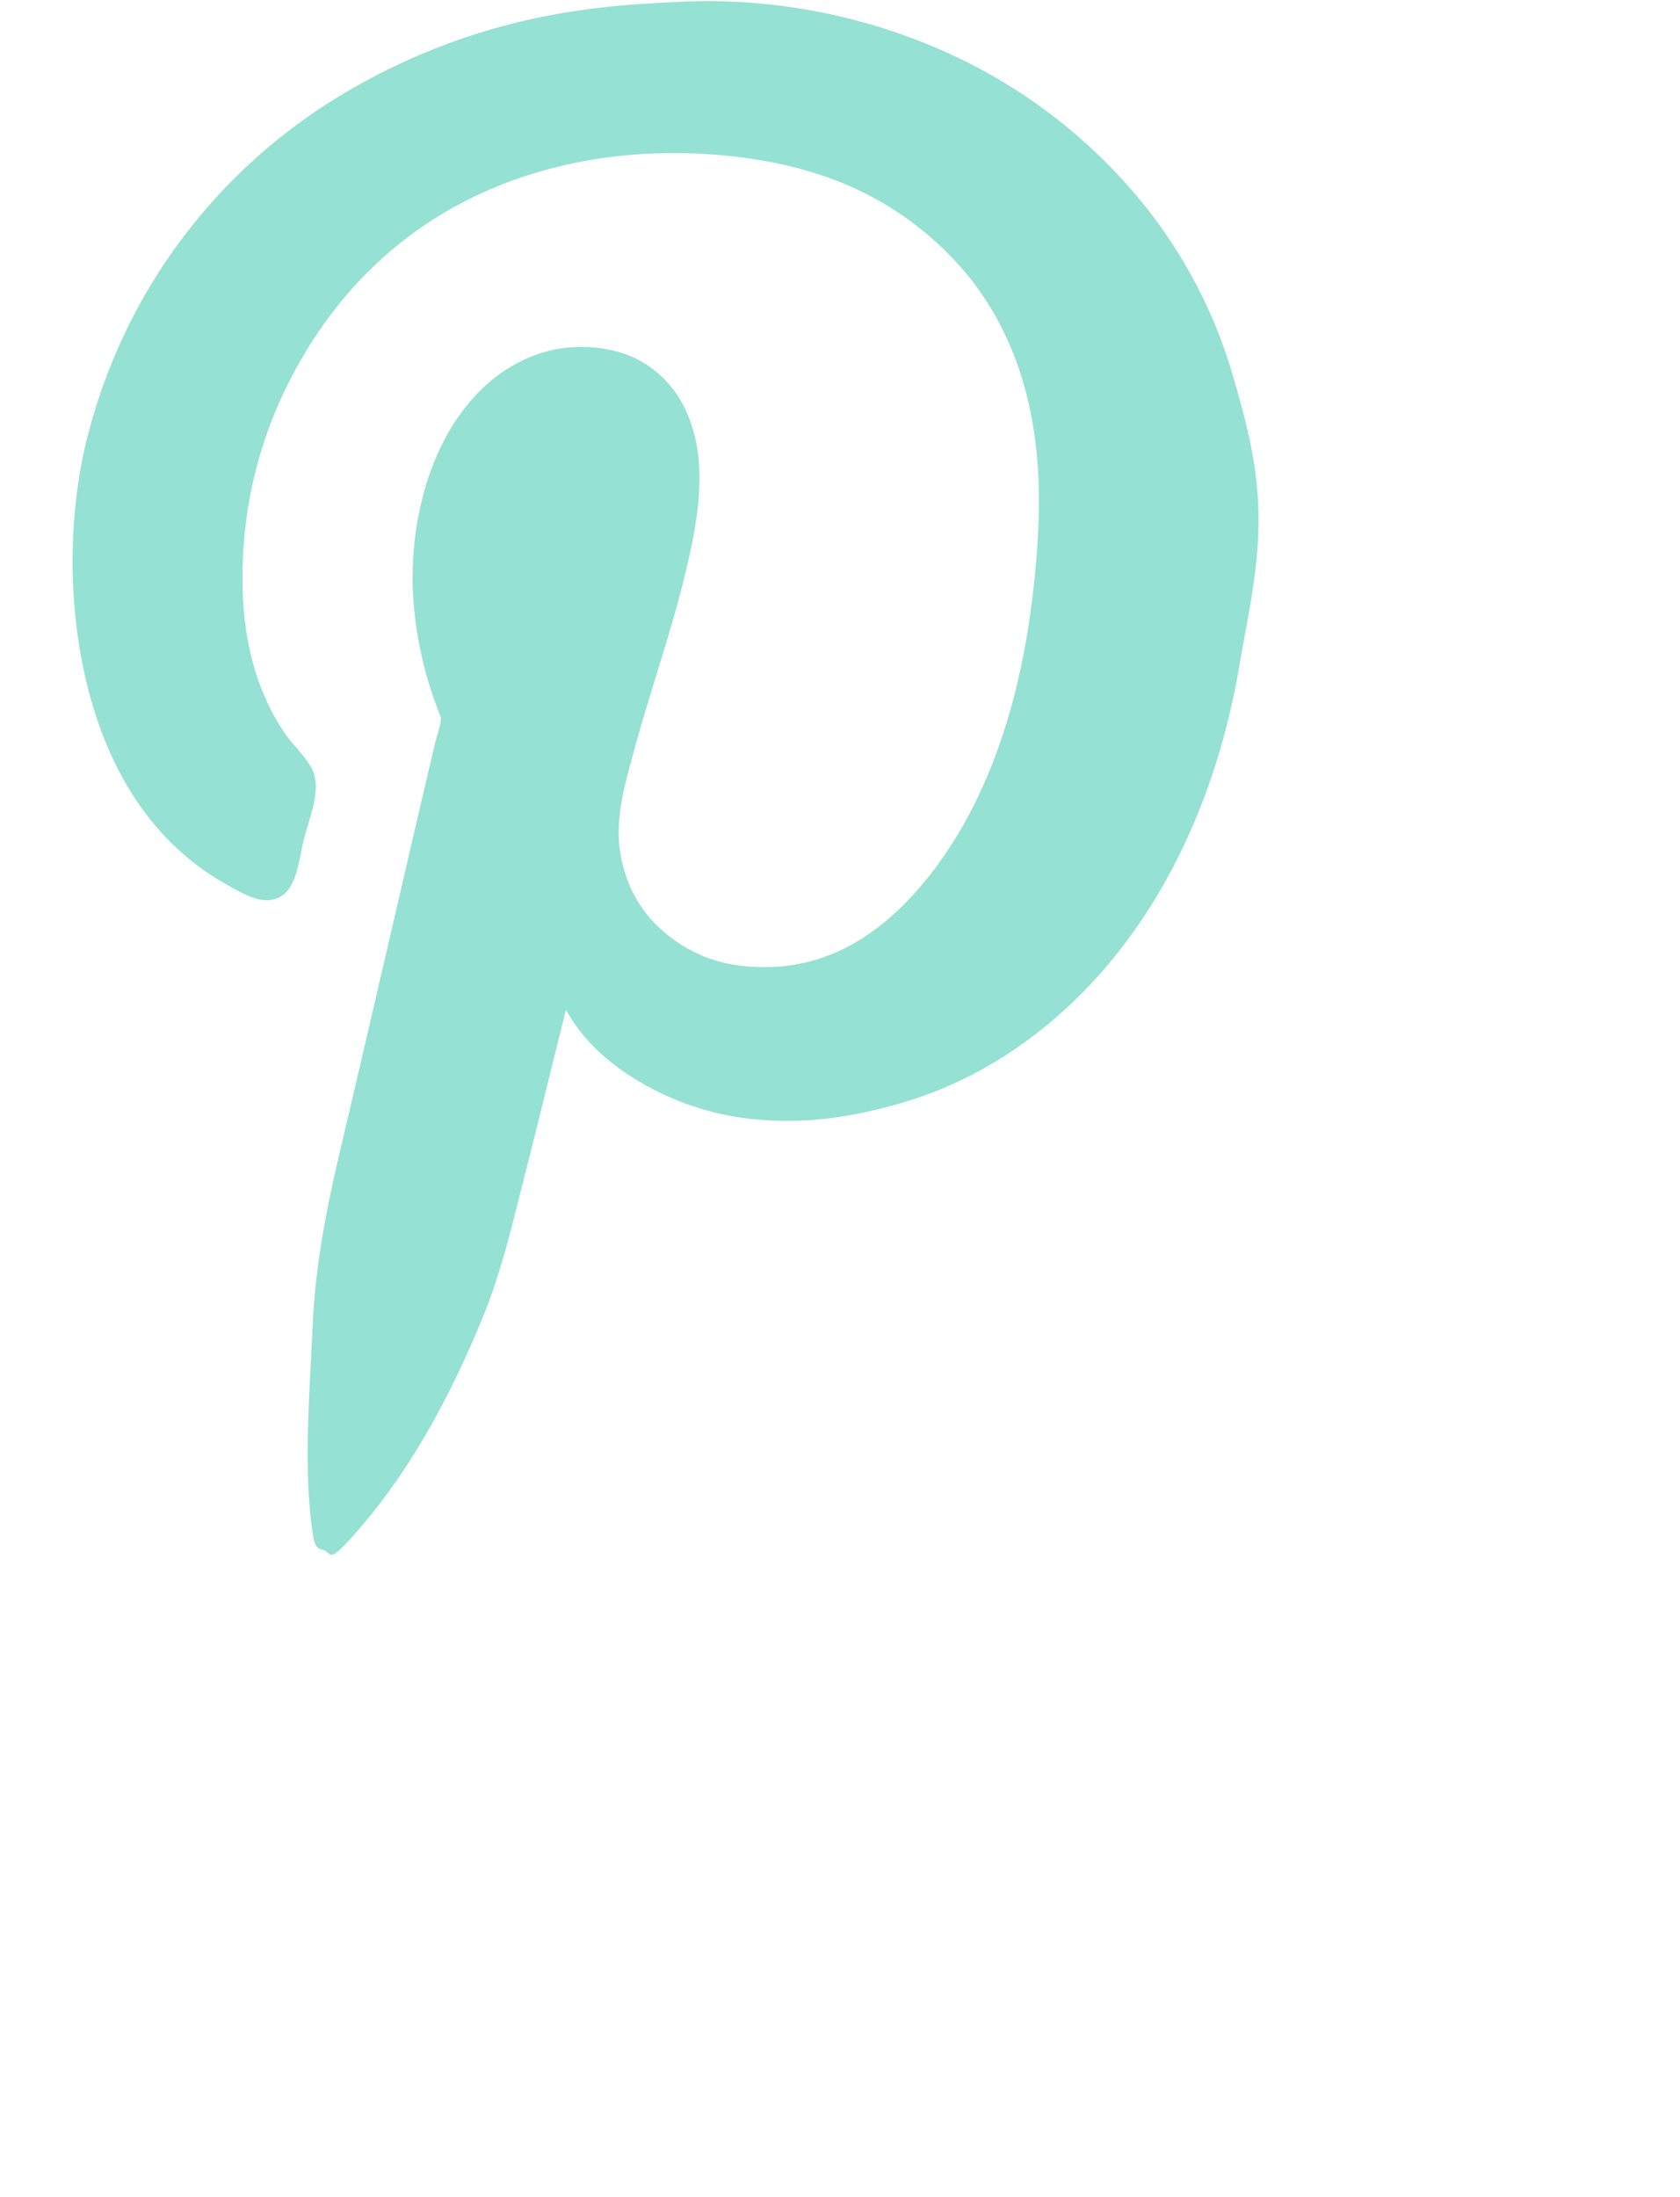 <svg xmlns="http://www.w3.org/2000/svg" width="17.348" height=".6cm">
    <path fill="#95E1D3" fill-rule="evenodd" d="M5.844 10.424c-.131.521-.262 1.066-.398 1.601-.135.525-.253 1.059-.449 1.542-.324.801-.737 1.575-1.277 2.201-.359.418-.283.251-.391.228-.083-.017-.09-.097-.106-.215-.088-.636-.028-1.372.005-2.087.037-.815.208-1.493.367-2.17.303-1.29.592-2.554.897-3.851.021-.087.075-.23.057-.279a3.973 3.973 0 0 1-.268-1.062 3.367 3.367 0 0 1 .087-1.215c.172-.661.57-1.248 1.184-1.461.389-.136.821-.074 1.083.082.271.161.456.417.543.778.092.385.024.845-.051 1.182-.166.762-.386 1.334-.585 2.069-.099.365-.211.739-.118 1.132.085.362.273.611.529.797.266.193.581.3 1.016.285.767-.027 1.3-.517 1.657-.98.57-.741.915-1.74 1.046-2.929.043-.383.074-.824.044-1.259-.055-.802-.306-1.447-.704-1.948a3.298 3.298 0 0 0-1.57-1.069c-.648-.212-1.545-.282-2.342-.145-1.448.248-2.47 1.071-3.072 2.207a4.428 4.428 0 0 0-.523 2.131c0 .657.162 1.166.424 1.563.083.126.205.229.286.373.116.204-.018.508-.074.728-.069.266-.076.633-.387.639-.128.002-.29-.092-.399-.153-.815-.45-1.31-1.27-1.513-2.333a5.58 5.58 0 0 1 0-2.025c.119-.604.34-1.16.585-1.613A5.774 5.774 0 0 1 3.589.942 6.544 6.544 0 0 1 6.031.101c.318-.046.647-.066 1.003-.083a6.022 6.022 0 0 1 2.704.507 5.54 5.54 0 0 1 1.863 1.341 5.084 5.084 0 0 1 1.146 2.068c.126.433.249.896.249 1.43 0 .535-.114 1.008-.193 1.479-.296 1.768-1.137 3.213-2.398 4.036-.306.2-.677.384-1.097.506-.417.121-.892.213-1.402.177a2.877 2.877 0 0 1-1.239-.36c-.338-.191-.622-.424-.823-.778z"/>
</svg>
